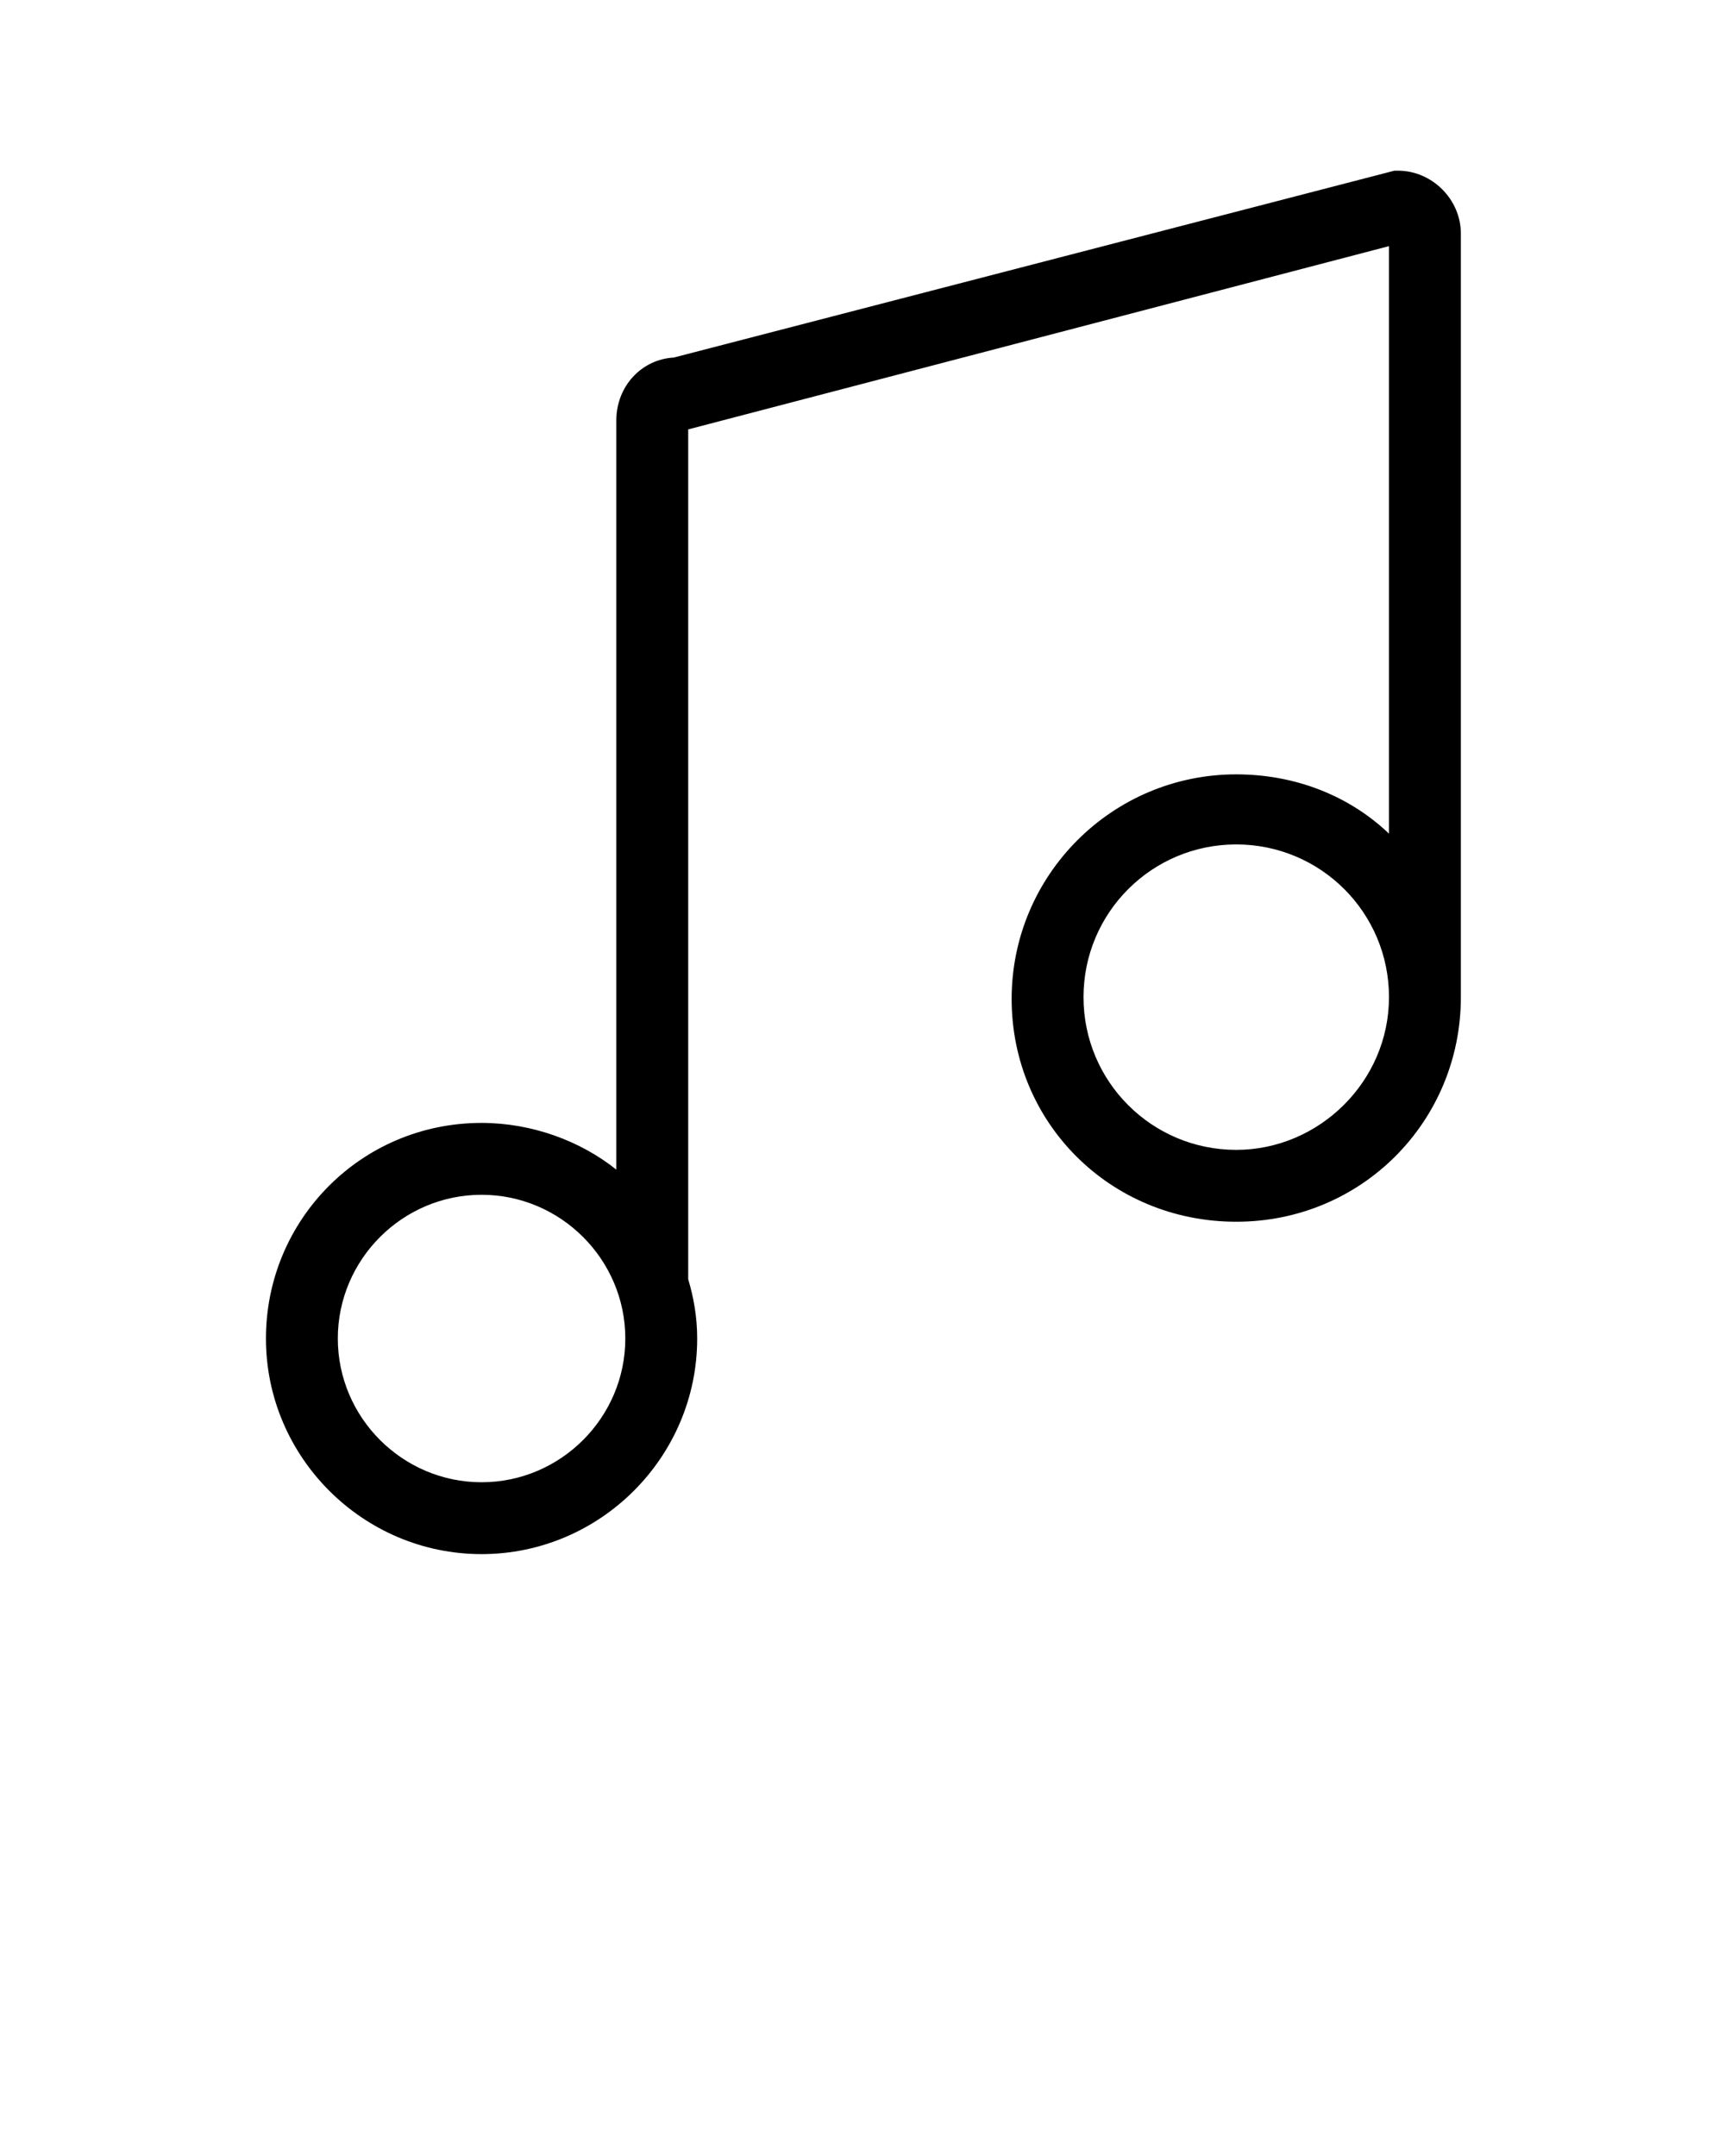 <svg xmlns="http://www.w3.org/2000/svg" xmlns:xlink="http://www.w3.org/1999/xlink" version="1.1" x="0px" y="0px" viewBox="0 0 96 120" style="enable-background:new 0 0 96 96;" xml:space="preserve"><g><path d="M14.8,74.5c0,6.6,5.4,12,12,12s12-5.4,12-12c0-1.2-0.2-2.3-0.5-3.3V23.9l39-10.2v32.7c-2.2-2.1-5.2-3.3-8.5-3.3   c-6.9,0-12.5,5.6-12.5,12.5S61.8,68,68.8,68s12.5-5.6,12.5-12.5c0-0.3,0-0.6,0-0.9l0,0V13c0-1.9-1.6-3.5-3.5-3.5h-0.2L37.5,19.9   c-1.8,0.1-3.2,1.6-3.2,3.5v41.7c-2-1.6-4.7-2.6-7.5-2.6C20.1,62.5,14.8,67.9,14.8,74.5z M68.8,64c-4.7,0-8.5-3.8-8.5-8.5   s3.8-8.5,8.5-8.5s8.5,3.8,8.5,8.5S73.4,64,68.8,64z M26.8,66.5c4.4,0,8,3.6,8,8s-3.6,8-8,8s-8-3.6-8-8S22.4,66.5,26.8,66.5z"/></g></svg>
